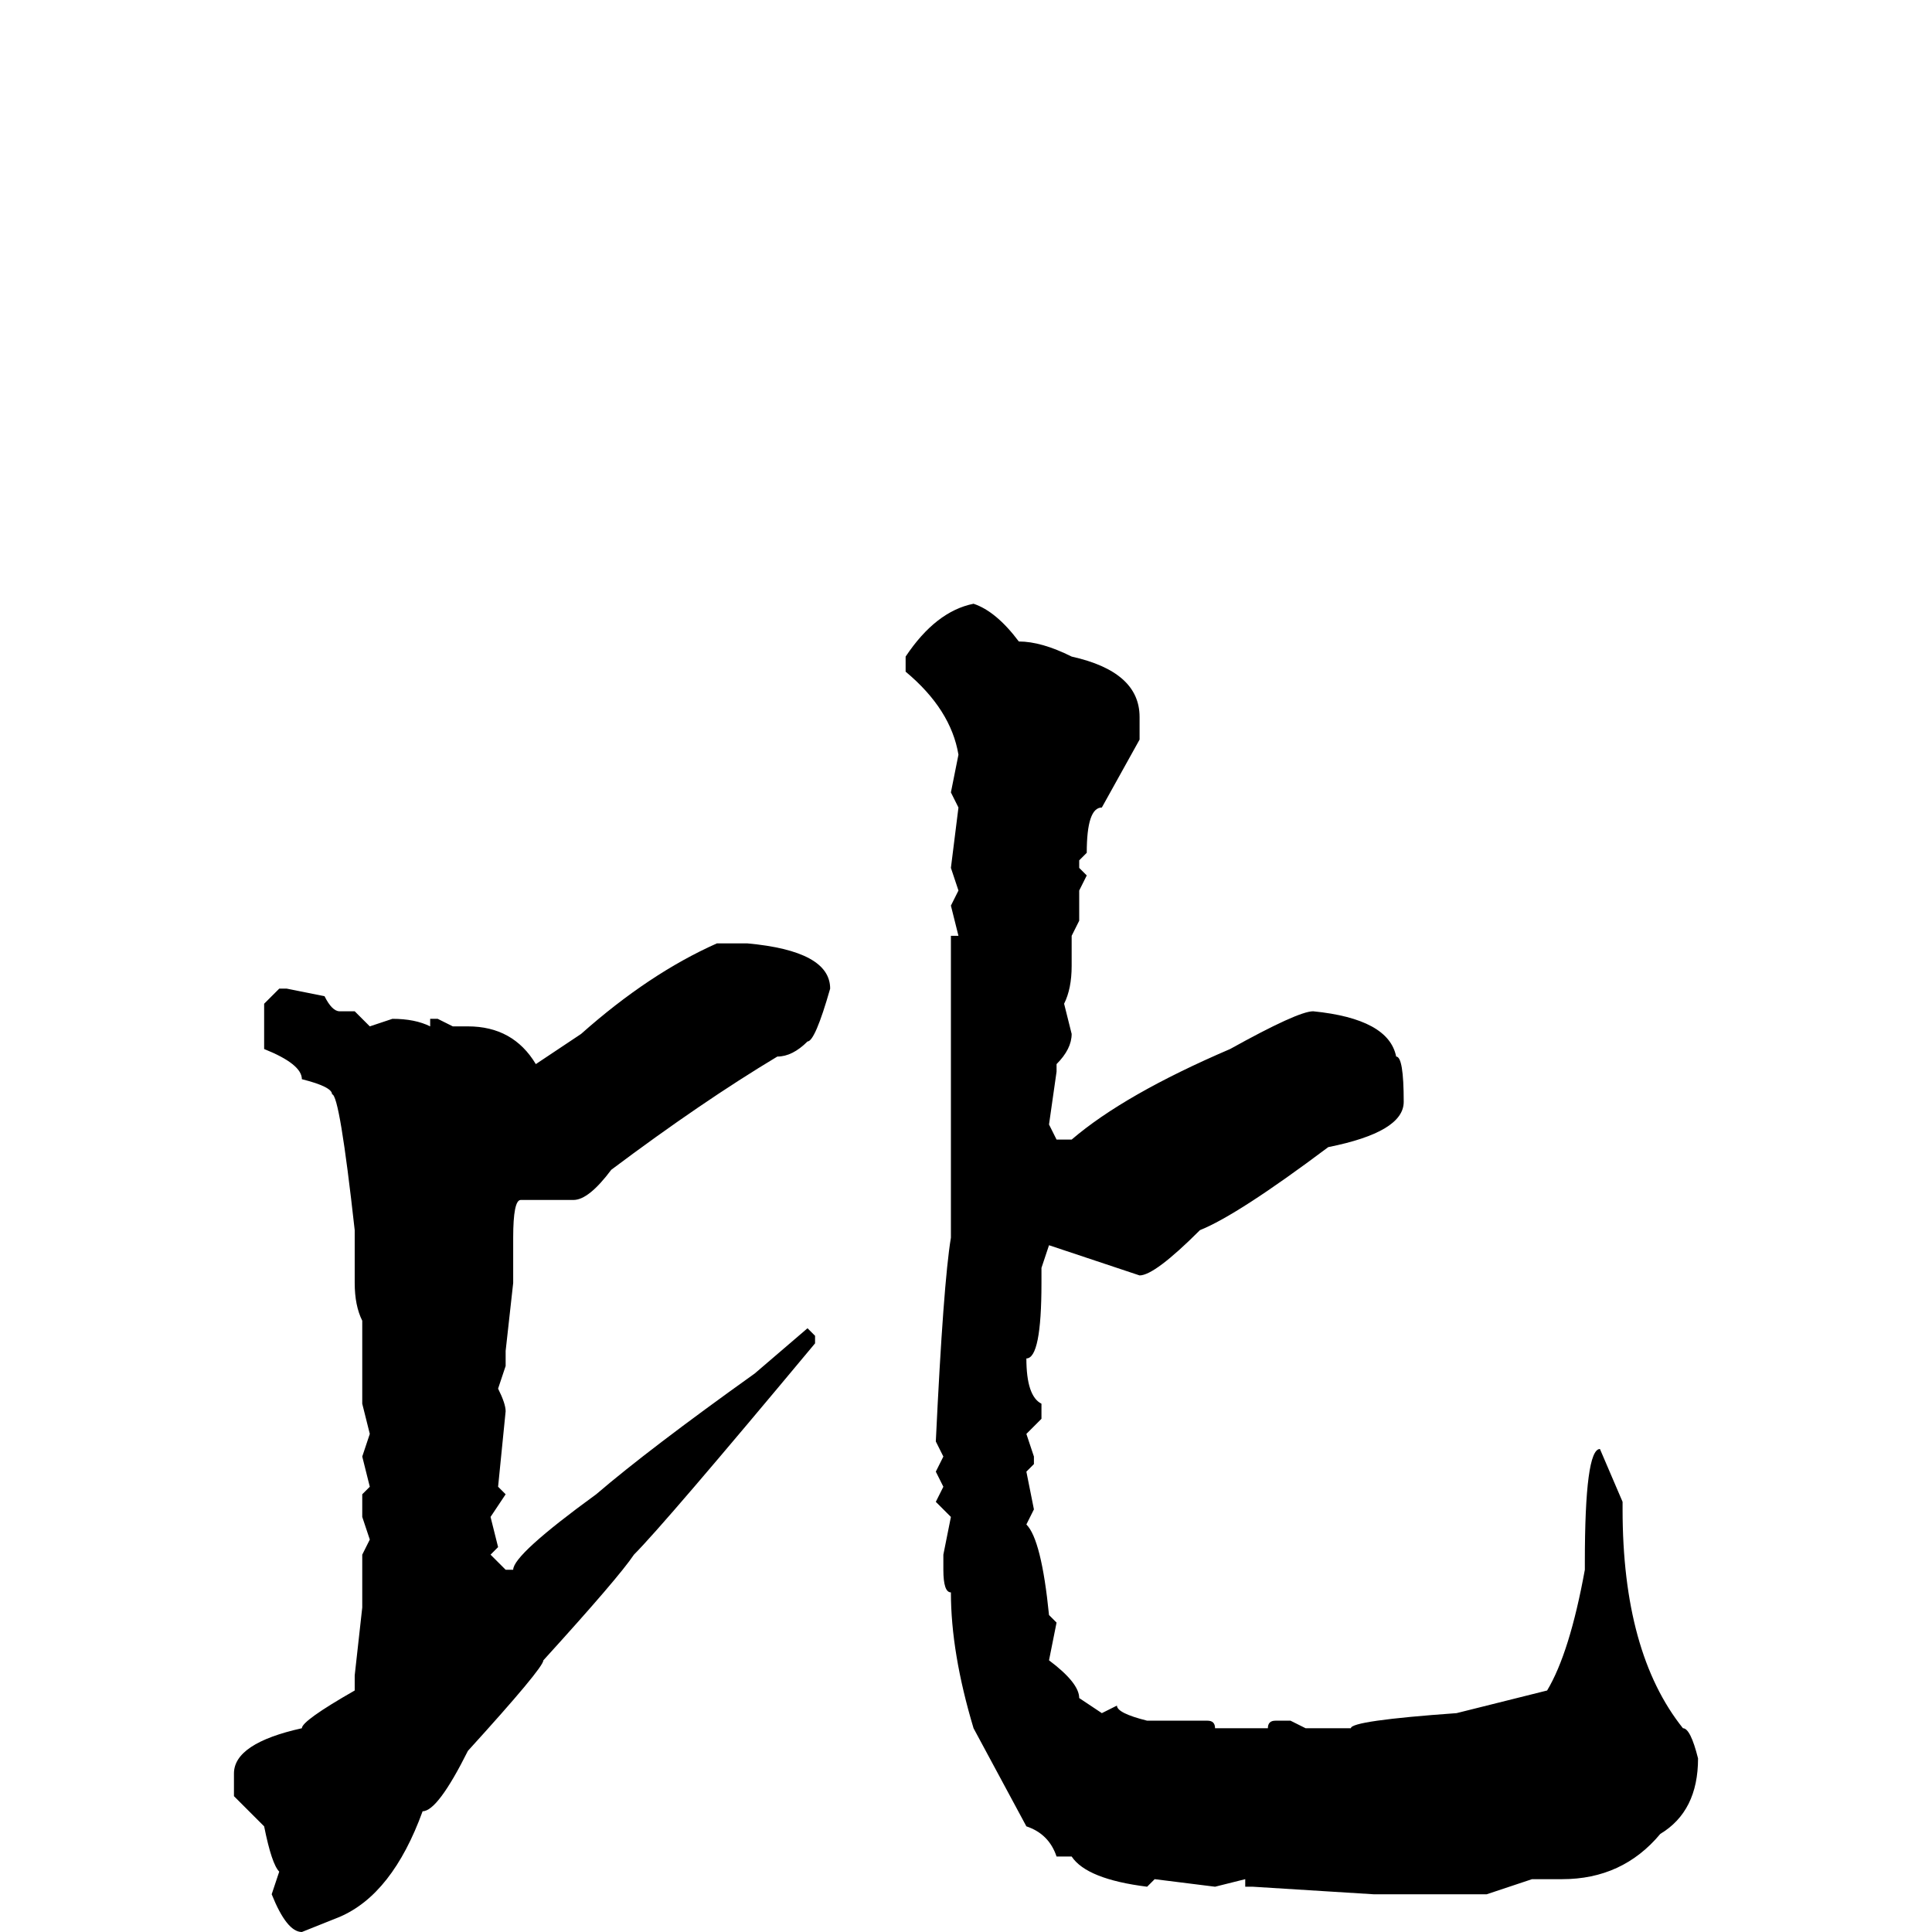 <svg xmlns="http://www.w3.org/2000/svg" viewBox="0 -256 256 256">
	<path fill="#000000" d="M129 -176Q132 -175 135 -171Q138 -171 142 -169Q151 -167 151 -161V-158L146 -149Q144 -149 144 -143L143 -142V-141L144 -140L143 -138V-134L142 -132V-130V-128Q142 -125 141 -123L142 -119Q142 -117 140 -115V-114L139 -107L140 -105H142Q149 -111 163 -117Q172 -122 174 -122Q184 -121 185 -116Q186 -116 186 -110Q186 -106 176 -104Q164 -95 159 -93Q153 -87 151 -87L139 -91L138 -88V-86Q138 -76 136 -76Q136 -71 138 -70V-68L136 -66L137 -63V-62L136 -61L137 -56L136 -54Q138 -52 139 -42L140 -41L139 -36Q143 -33 143 -31L146 -29L148 -30Q148 -29 152 -28H155H157H159H160Q161 -28 161 -27H165H168Q168 -28 169 -28H171L173 -27H179Q179 -28 193 -29L205 -32Q208 -37 210 -48V-49Q210 -64 212 -64L215 -57V-56Q215 -37 223 -27Q224 -27 225 -23Q225 -16 220 -13Q215 -7 207 -7H205H203L197 -5H191H189H188H187H182L166 -6H165V-7L161 -6L153 -7L152 -6Q144 -7 142 -10H140Q139 -13 136 -14L129 -27Q126 -37 126 -45Q125 -45 125 -48V-50L126 -55L124 -57L125 -59L124 -61L125 -63L124 -65Q125 -86 126 -92V-93V-96V-100V-108V-112V-113V-116V-120V-132H127L126 -136L127 -138L126 -141L127 -149L126 -151L127 -156Q126 -162 120 -167V-169Q124 -175 129 -176ZM95 -131H99Q110 -130 110 -125Q108 -118 107 -118Q105 -116 103 -116Q93 -110 81 -101Q78 -97 76 -97H69Q68 -97 68 -92V-86L67 -77V-75L66 -72Q67 -70 67 -69L66 -59L67 -58L65 -55L66 -51L65 -50L67 -48H68Q68 -50 79 -58Q86 -64 100 -74L107 -80L108 -79V-78Q88 -54 84 -50Q82 -47 72 -36Q72 -35 62 -24Q58 -16 56 -16Q52 -5 45 -2L40 0Q38 0 36 -5L37 -8Q36 -9 35 -14L31 -18V-21Q31 -25 40 -27Q40 -28 47 -32V-33V-34L48 -43V-44V-48V-50L49 -52L48 -55V-58L49 -59L48 -63L49 -66L48 -70V-71V-72V-74V-77V-81Q47 -83 47 -86V-93Q45 -111 44 -111Q44 -112 40 -113Q40 -115 35 -117V-120V-123L37 -125H38L43 -124Q44 -122 45 -122H47L49 -120L52 -121Q55 -121 57 -120V-121H58L60 -120H62Q68 -120 71 -115L77 -119Q86 -127 95 -131Z"/>
</svg>